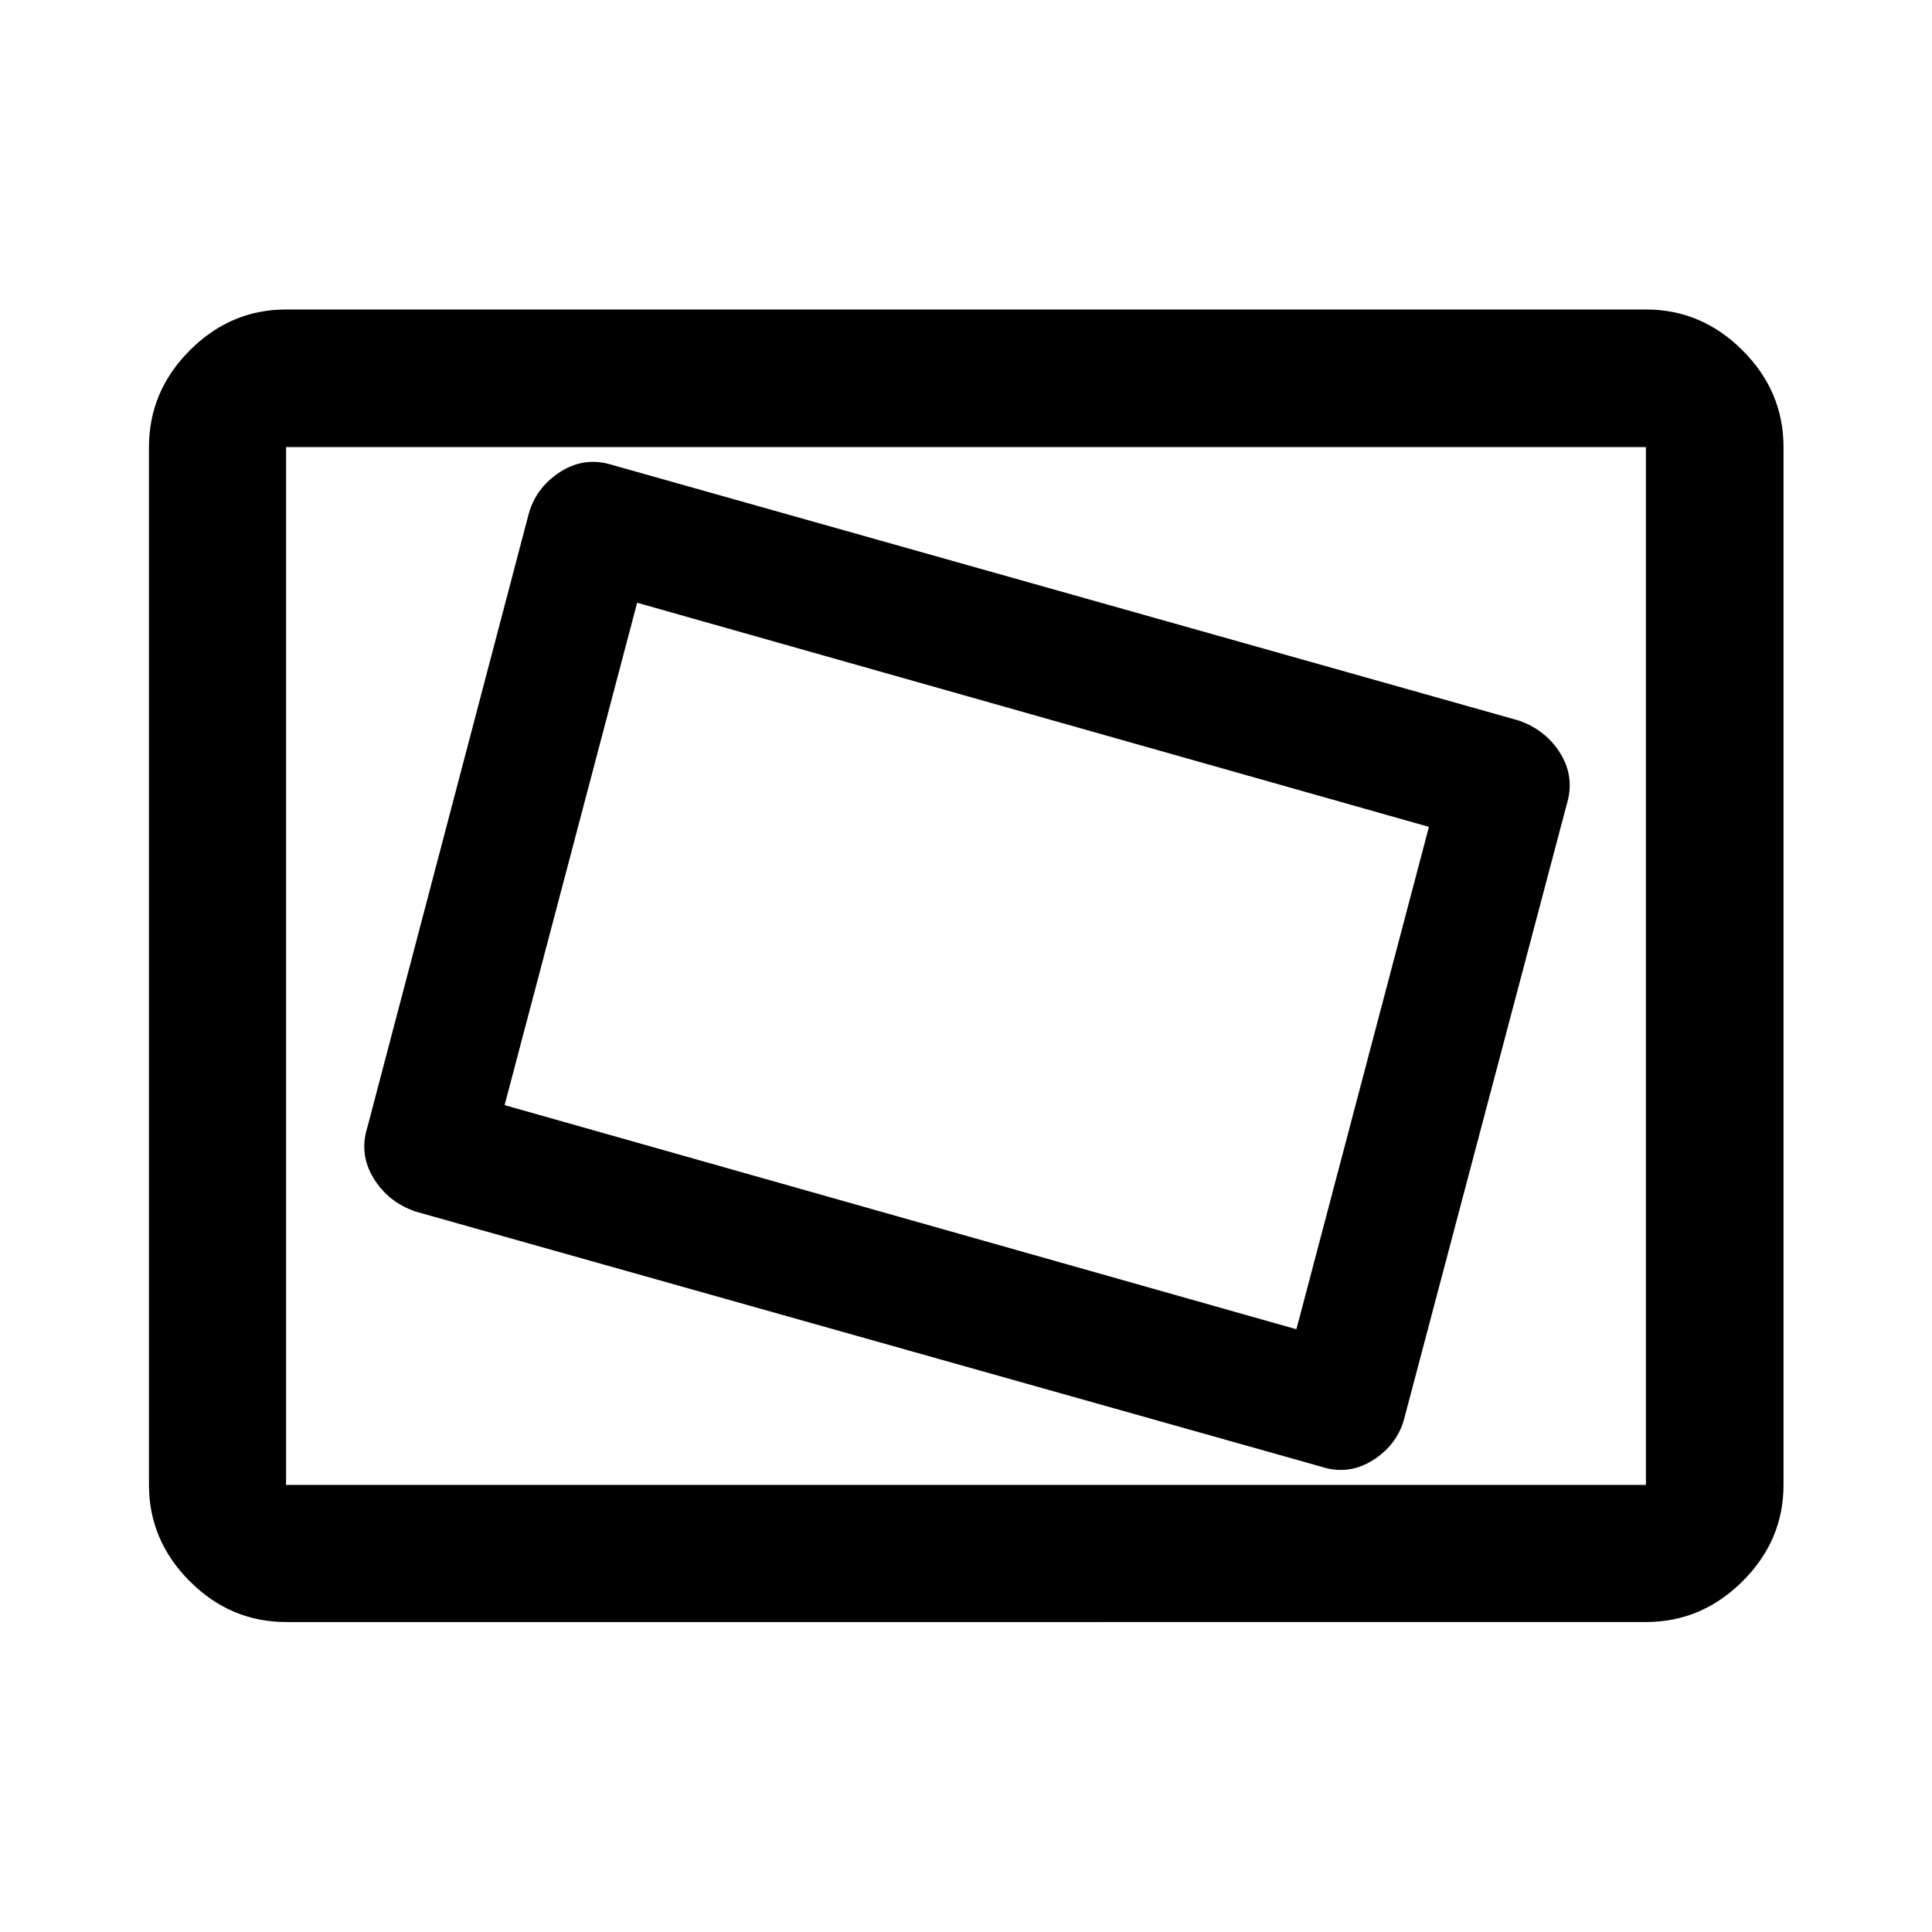<svg xmlns="http://www.w3.org/2000/svg" width="48" height="48" viewBox="0 96 960 960"><path d="M656.022 824.652q13.994 4.718 26.388-3.239 12.394-7.957 15.633-21.631l80.37-303.76q4.239-13.674-2.978-25.489-7.218-11.816-20.892-16.533L304.5 327.109q-14.037-4.479-26.29 3.478-12.253 7.957-15.732 21.631l-79.891 303.76q-4.239 13.435 2.978 25.37 7.218 11.935 20.892 16.652l449.565 126.652ZM644.174 756.5 250.739 645.13l65.848-249.63 393.435 111.37-65.848 249.63ZM142.152 901.978q-27.599 0-47.865-20.265-20.265-20.266-20.265-47.865V318.152q0-27.697 20.265-48.033 20.266-20.337 47.865-20.337h675.696q27.697 0 48.033 20.337 20.337 20.336 20.337 48.033v515.696q0 27.599-20.337 47.865-20.336 20.265-48.033 20.265H142.152Zm0-68.13V318.152v515.696Zm0 0h675.696V318.152H142.152v515.696Z"/></svg>